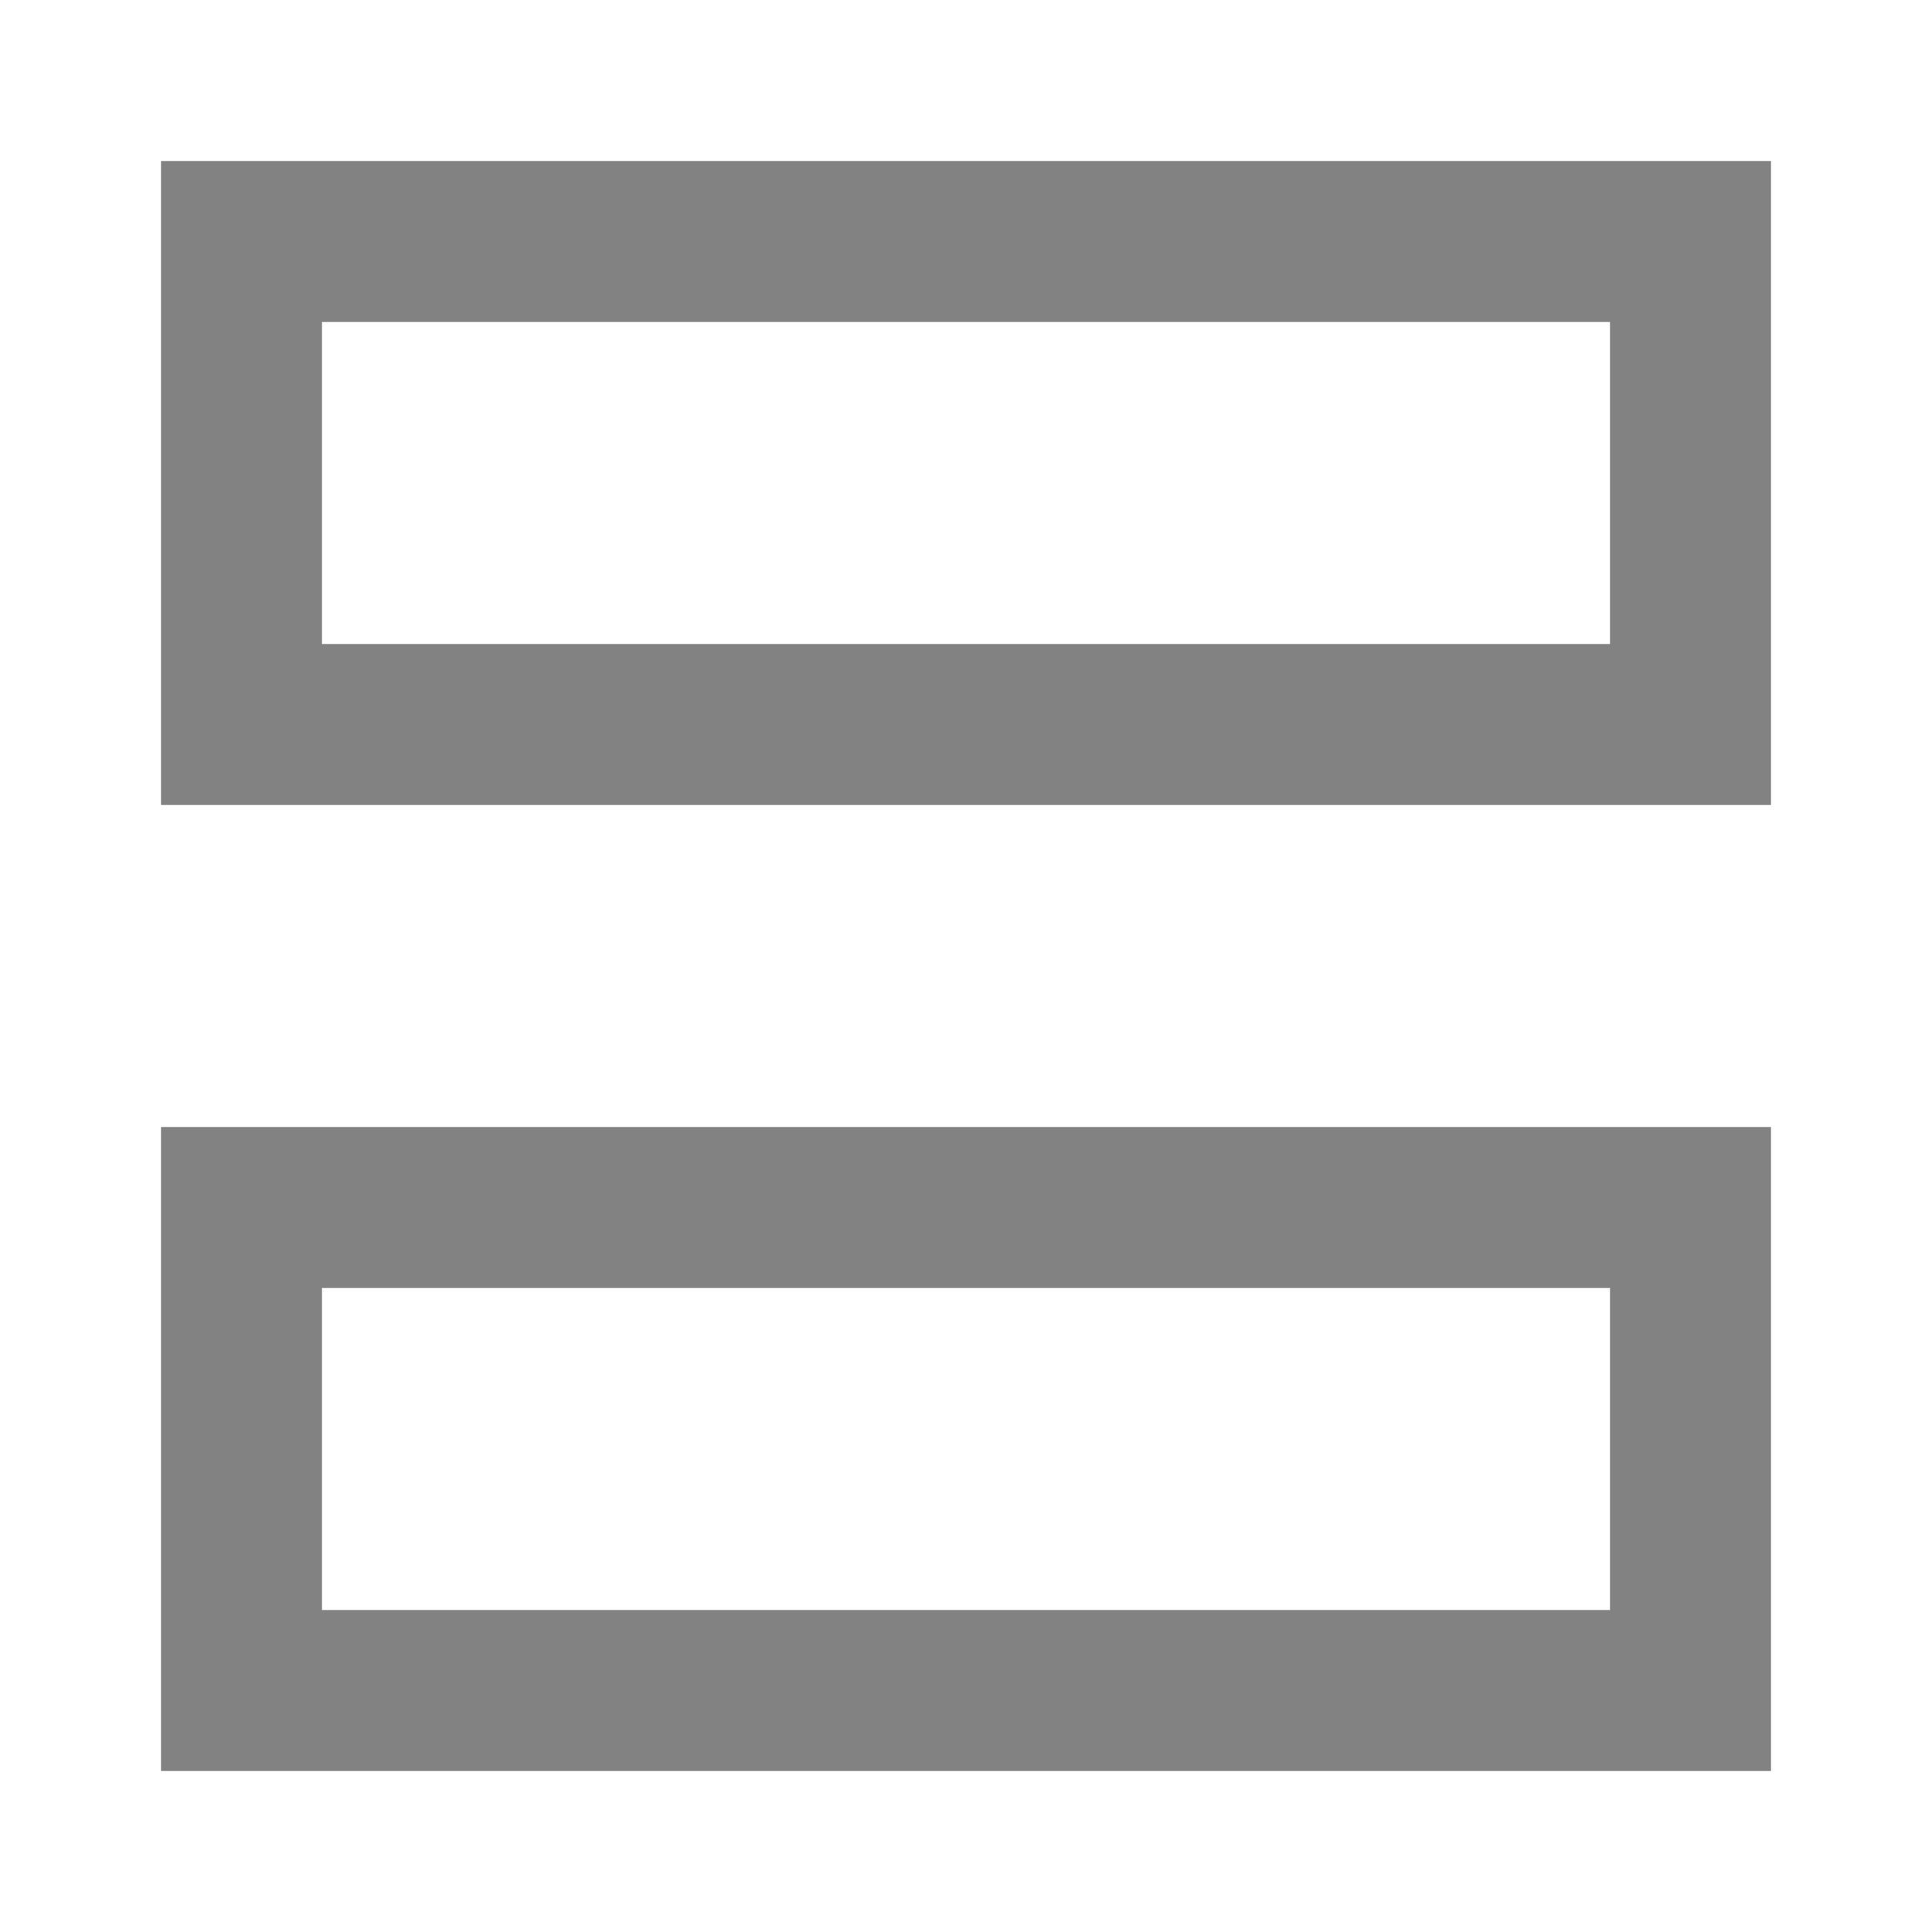 <svg width="24" height="24" viewBox="0 0 24 24" fill="none" xmlns="http://www.w3.org/2000/svg">
<rect x="3" y="3" width="18" height="6" stroke="#828282" stroke-width="2"/>
<rect x="3" y="15" width="18" height="6" stroke="#828282" stroke-width="2"/>
</svg>
